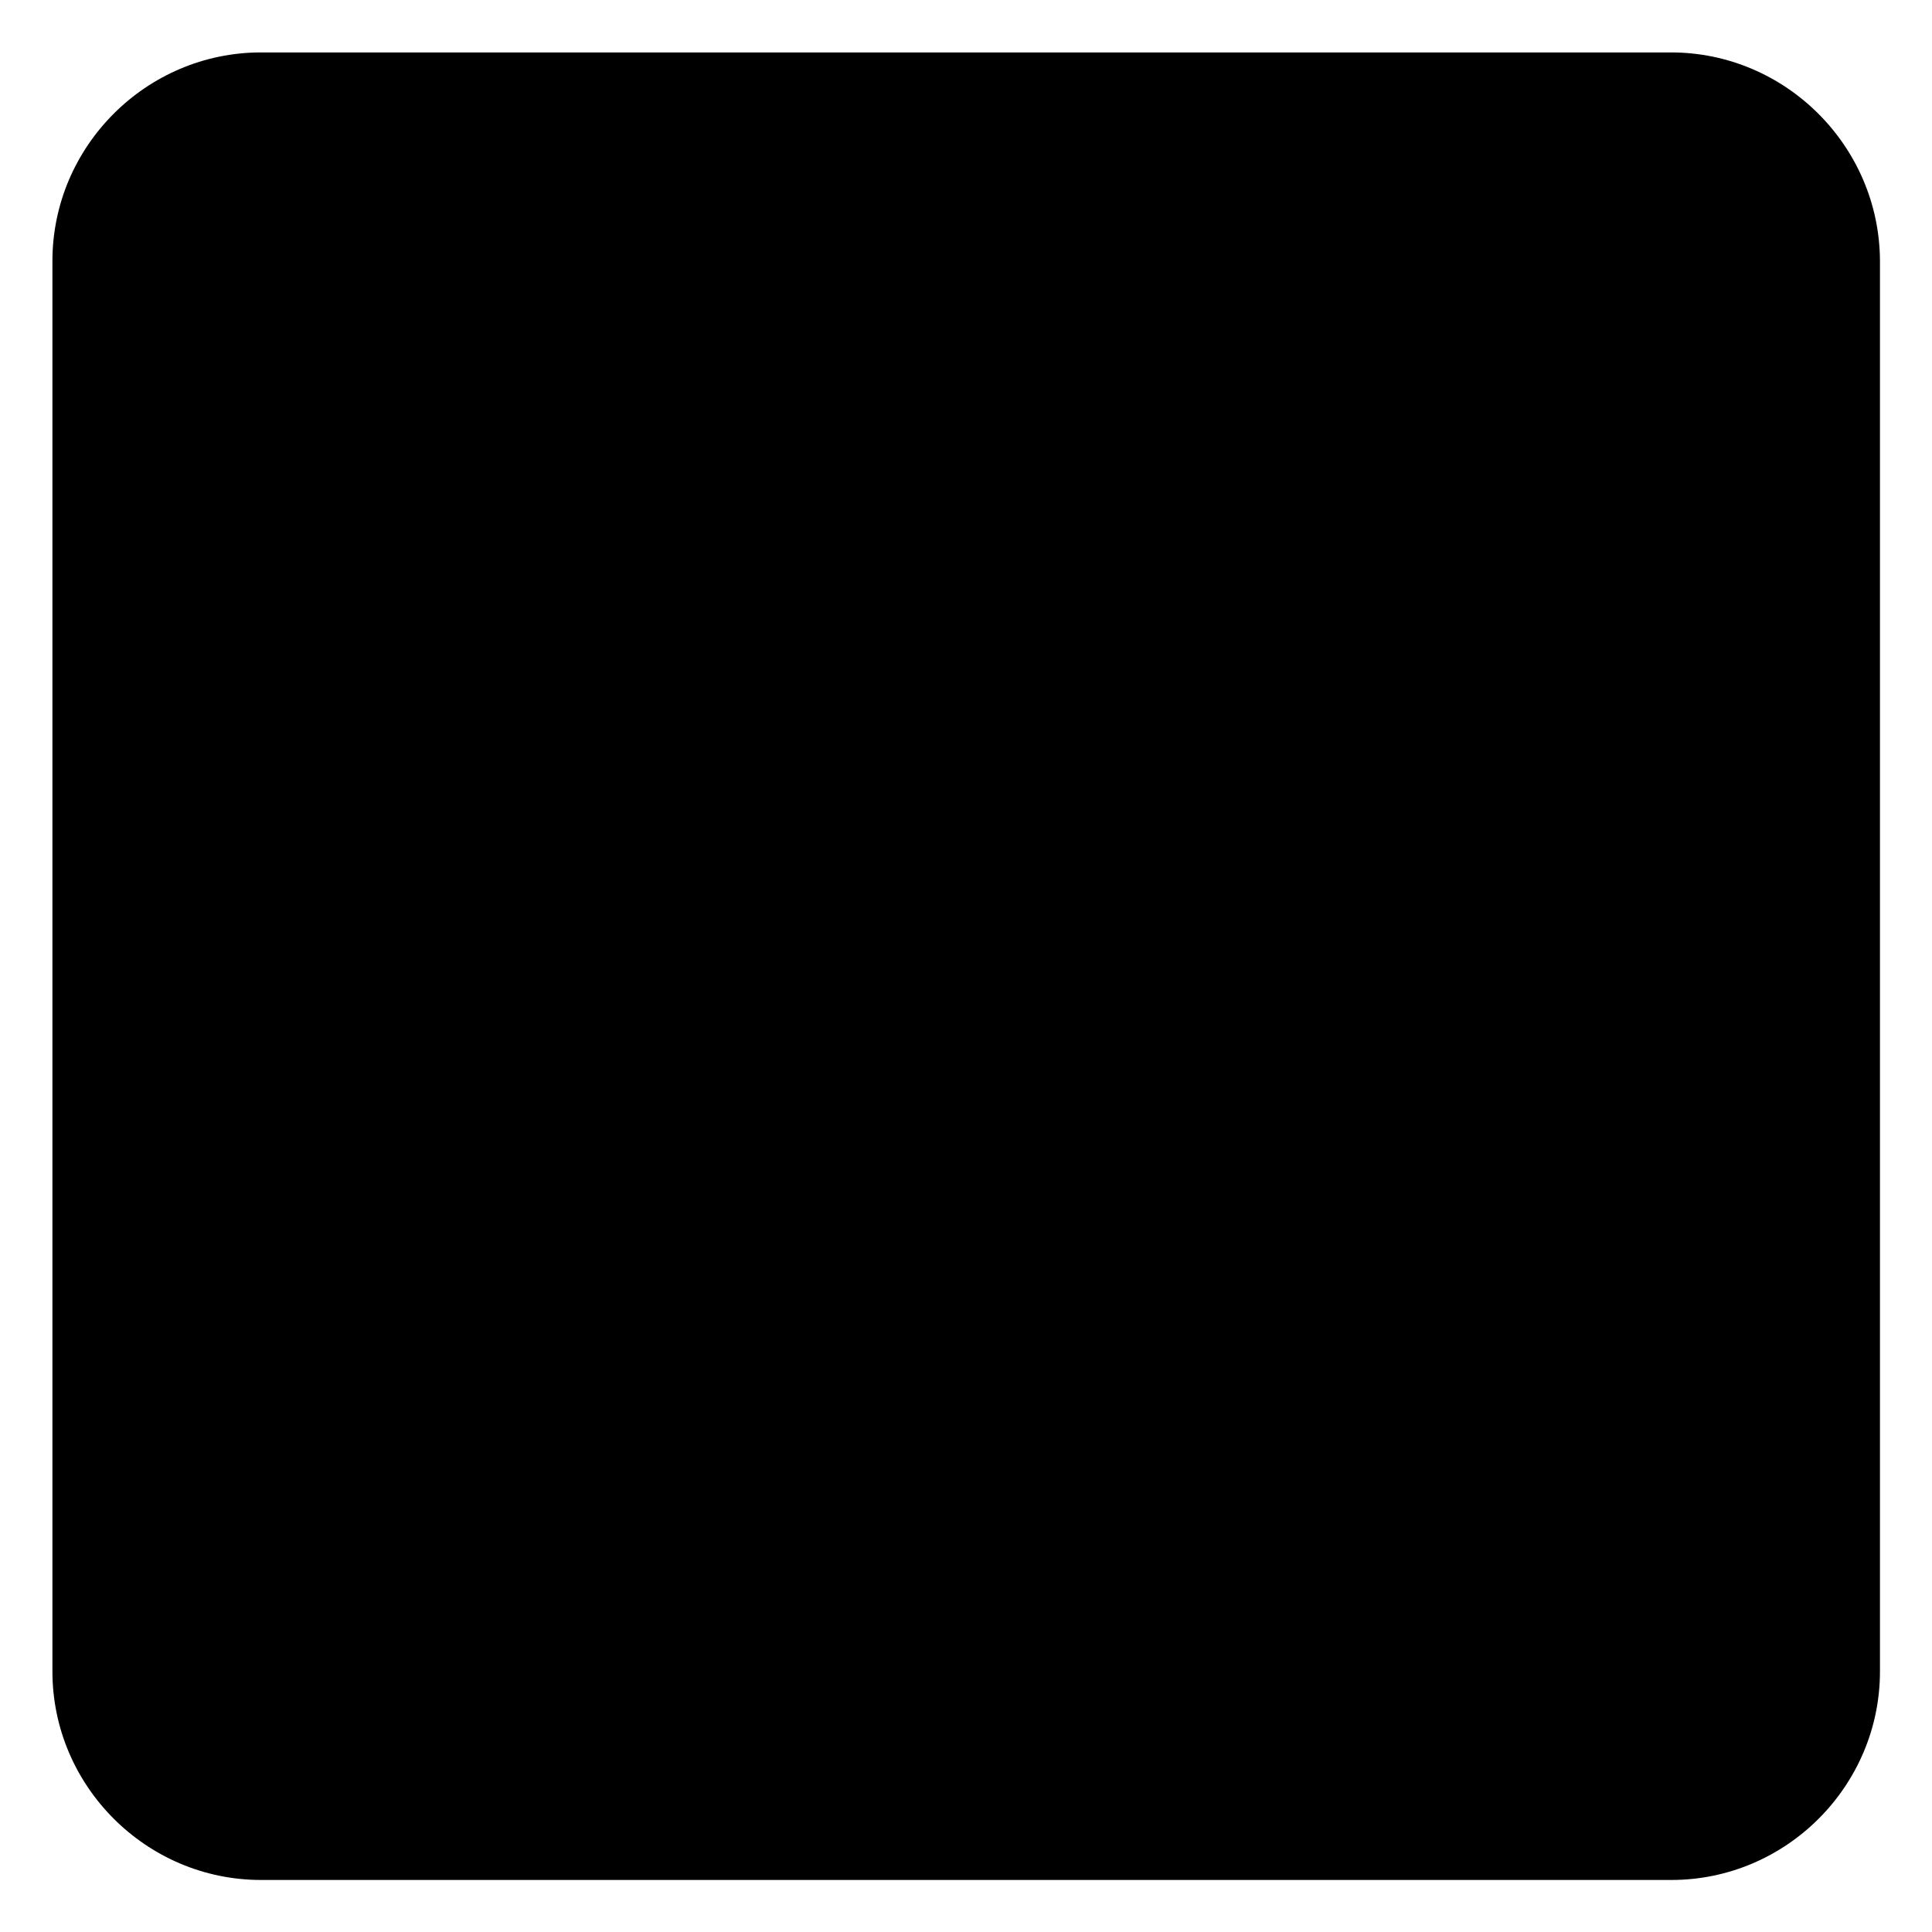 <?xml version="1.0" encoding="utf-8"?>
<!-- Generator: Adobe Illustrator 22.0.1, SVG Export Plug-In . SVG Version: 6.00 Build 0)  -->
<svg version="1.1" id="Layer_1" xmlns="http://www.w3.org/2000/svg" xmlns:xlink="http://www.w3.org/1999/xlink" x="0px" y="0px"
	viewBox="0 0 493.8 493.8" style="enable-background:new 0 0 493.8 493.8;" xml:space="preserve"
	>
<path d="M427.1,13.4H66.7c-29.3,0-53.3,24-53.3,53.3v360.5c0,29.3,24,53.3,53.3,53.3h360.5c29.3,0,53.3-24,53.3-53.3V66.7
	C480.4,37.4,456.4,13.4,427.1,13.4z"/>
</svg>
